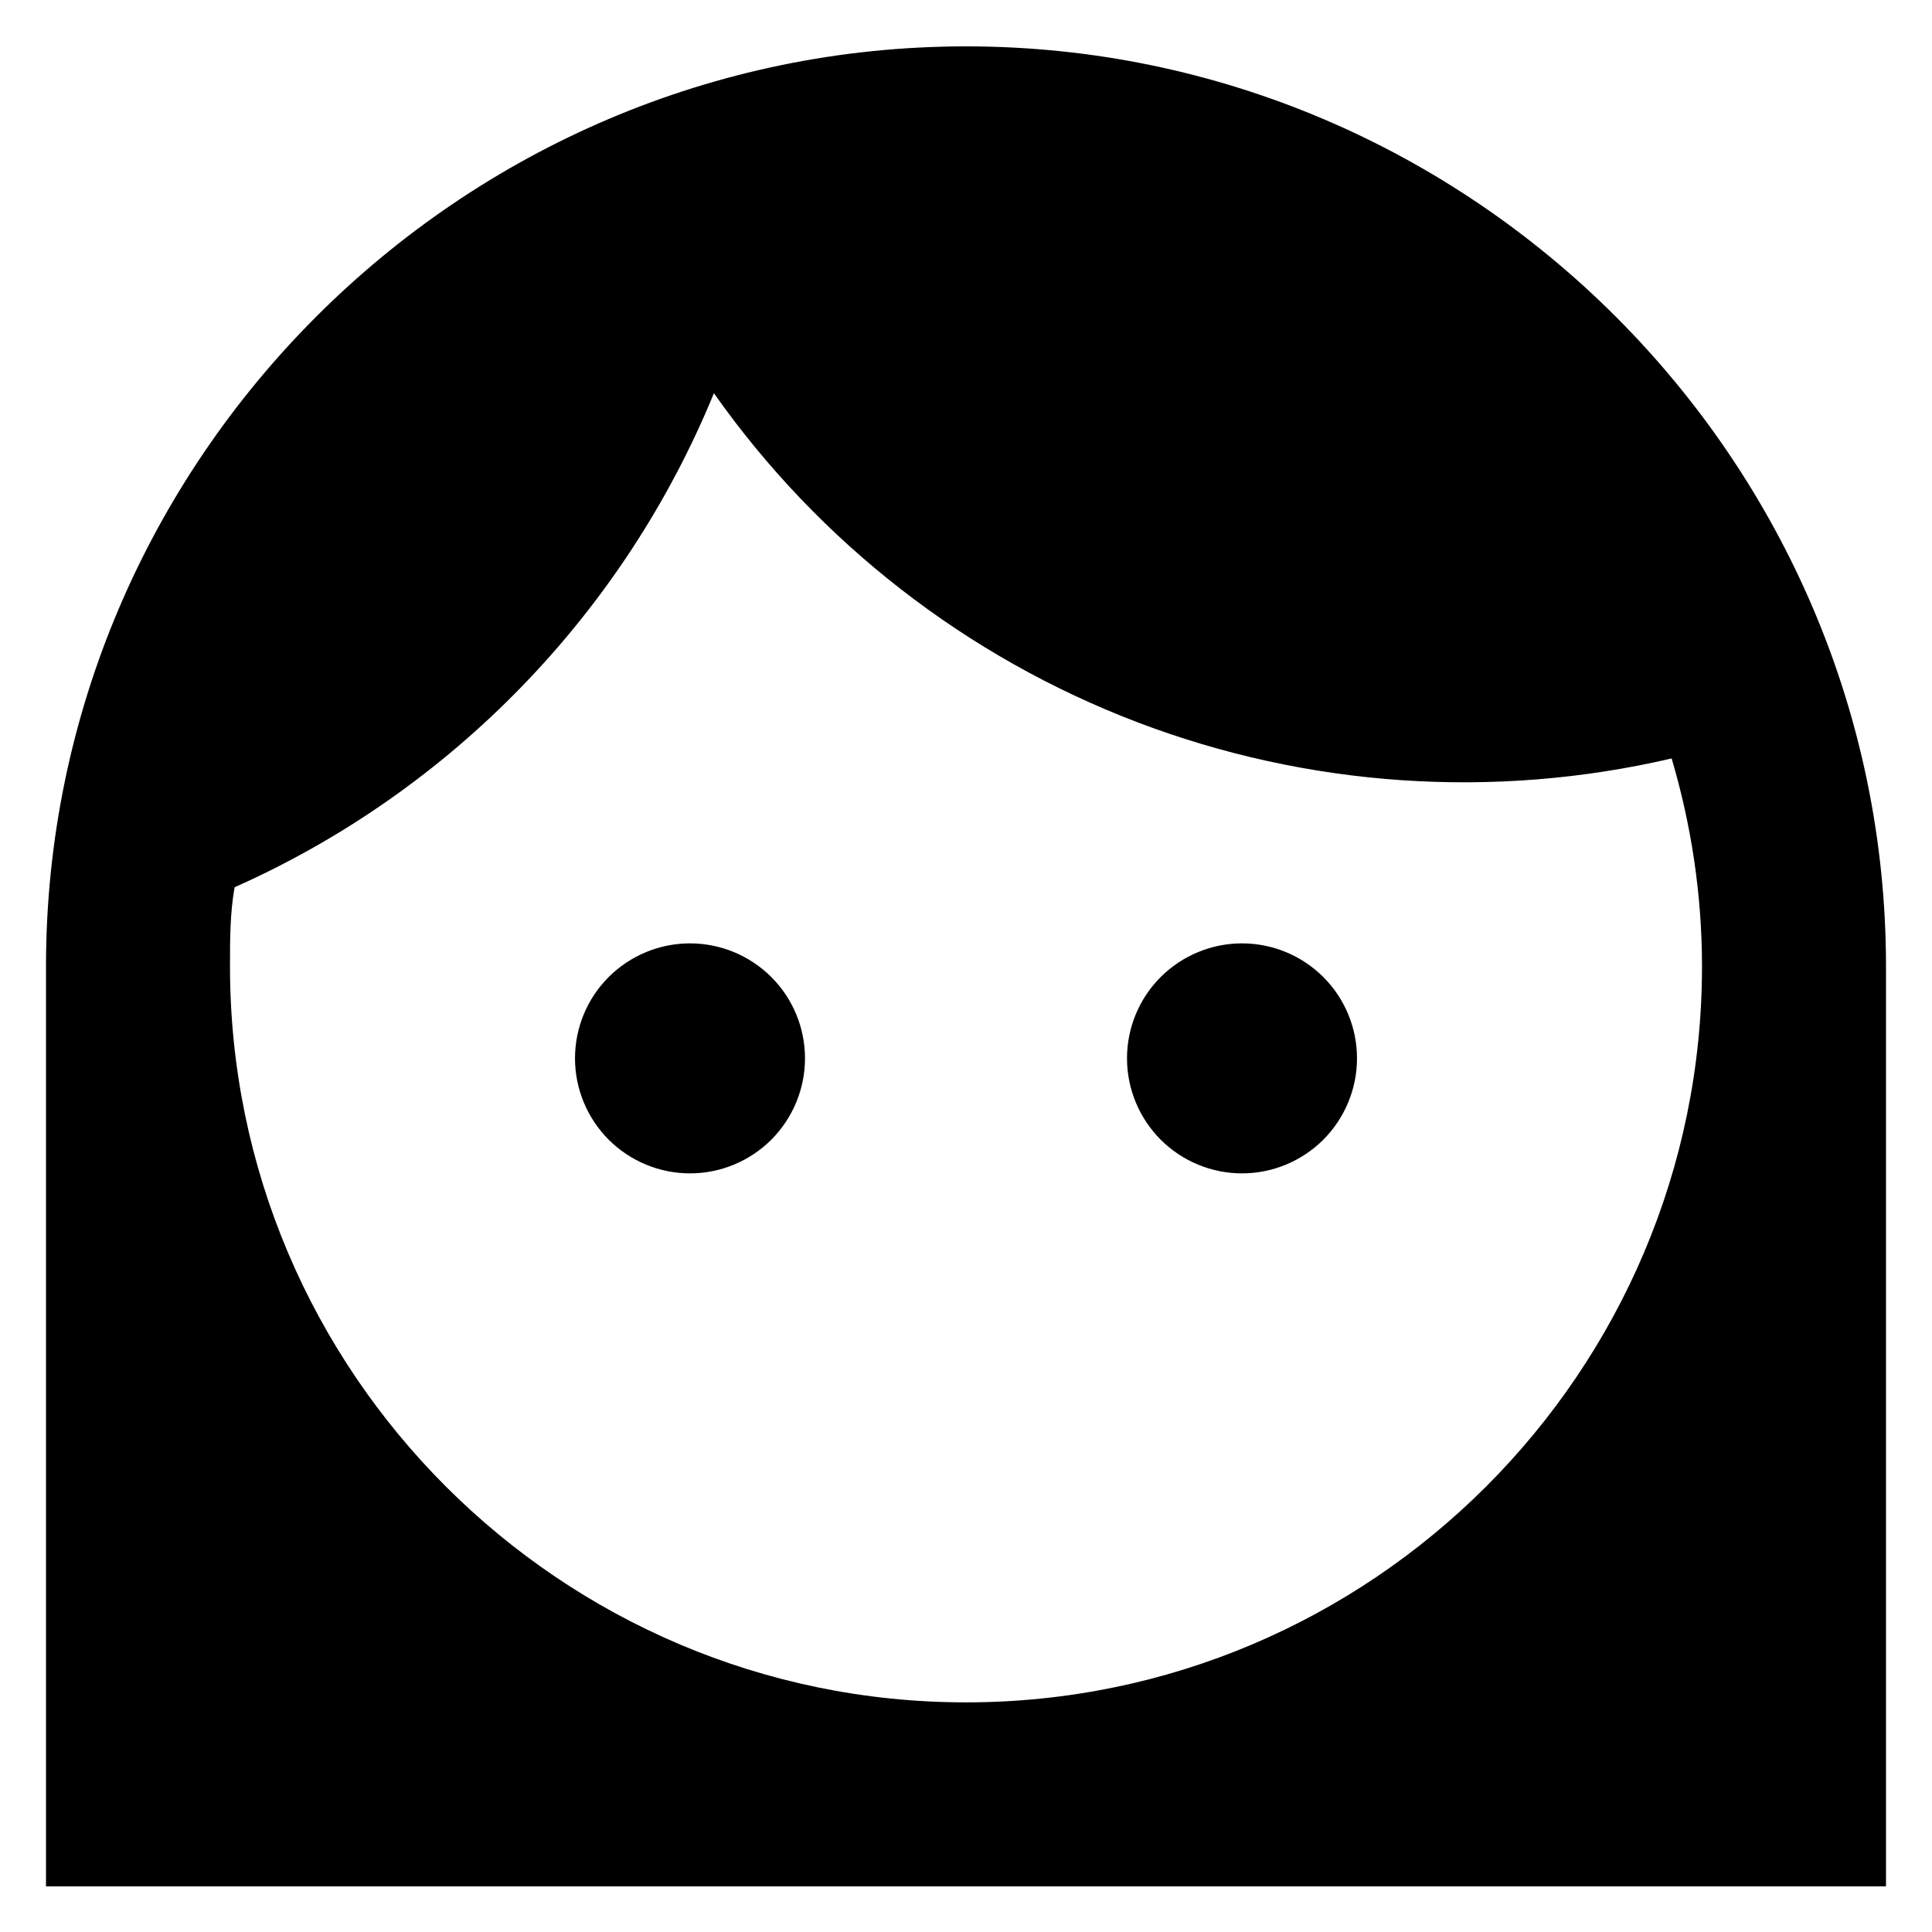 <svg width="21" height="21" viewBox="0 0 21 21" fill="none" xmlns="http://www.w3.org/2000/svg">
<path d="M12.25 11.504C12.25 11.172 12.382 10.854 12.616 10.62C12.851 10.386 13.168 10.254 13.5 10.254C13.832 10.254 14.149 10.386 14.384 10.62C14.618 10.854 14.75 11.172 14.75 11.504C14.75 11.835 14.618 12.153 14.384 12.388C14.149 12.622 13.832 12.754 13.5 12.754C13.168 12.754 12.851 12.622 12.616 12.388C12.382 12.153 12.25 11.835 12.25 11.504ZM20.5 10.504V20.504H0.5V10.504C0.5 5.004 5 0.504 10.5 0.504C16 0.504 20.5 5.004 20.5 10.504ZM2.5 10.504C2.5 14.914 6.09 18.504 10.5 18.504C14.91 18.504 18.5 14.914 18.5 10.504C18.5 9.714 18.38 8.954 18.17 8.244C16.237 8.694 14.213 8.556 12.359 7.849C10.504 7.141 8.903 5.897 7.76 4.274C6.78 6.664 4.91 8.594 2.55 9.644C2.5 9.924 2.5 10.214 2.5 10.504ZM7.5 12.754C7.832 12.754 8.149 12.622 8.384 12.388C8.618 12.153 8.75 11.835 8.75 11.504C8.75 11.172 8.618 10.854 8.384 10.62C8.149 10.386 7.832 10.254 7.5 10.254C7.168 10.254 6.851 10.386 6.616 10.62C6.382 10.854 6.25 11.172 6.25 11.504C6.25 11.835 6.382 12.153 6.616 12.388C6.851 12.622 7.168 12.754 7.5 12.754Z" fill="black"/>
</svg>
